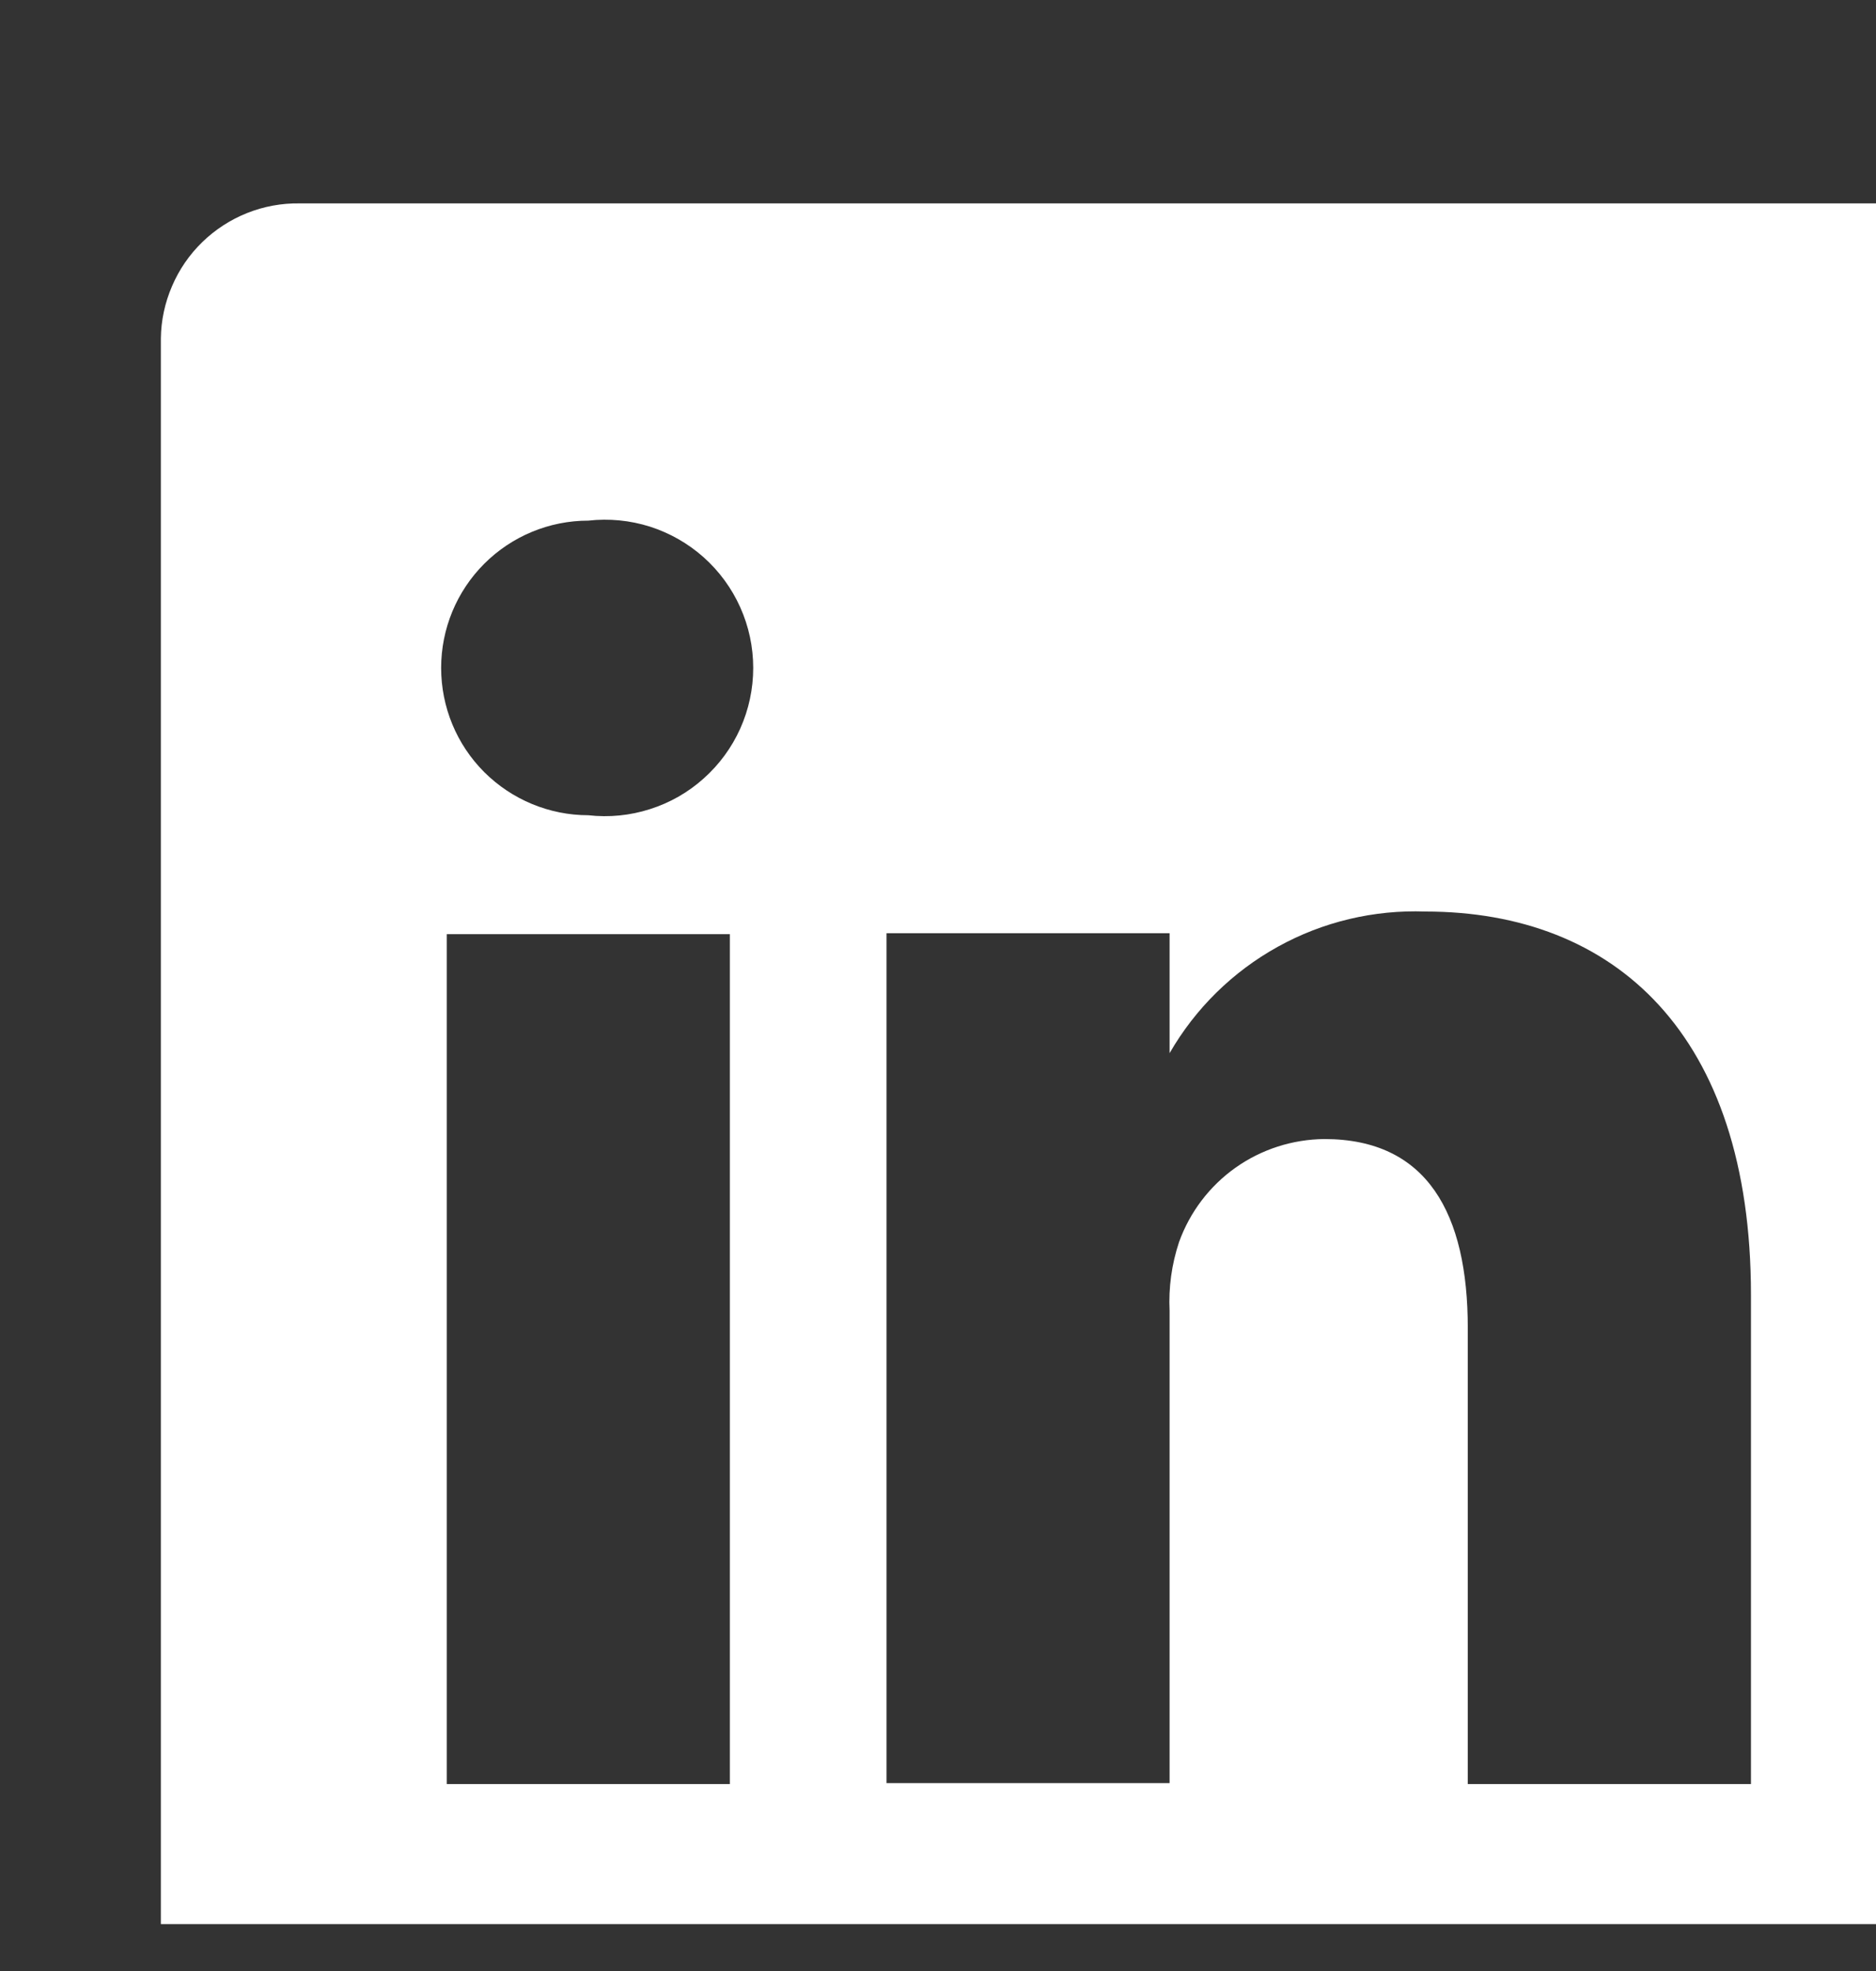 <svg width="20" height="21" viewBox="0 0 20 21" fill="none" xmlns="http://www.w3.org/2000/svg">
<rect x="0" y="0" width="20" height="21" fill="#333333" stroke="none"/>
<g clip-path="url(#clip0_155_938)">
<path d="M20.236 2.167H3.194C3.002 2.164 2.812 2.199 2.634 2.27C2.456 2.341 2.294 2.446 2.156 2.58C2.019 2.713 1.909 2.873 1.834 3.049C1.758 3.225 1.717 3.414 1.715 3.605V20.849C1.717 21.04 1.758 21.23 1.834 21.405C1.909 21.581 2.019 21.741 2.156 21.874C2.294 22.008 2.456 22.113 2.634 22.184C2.812 22.255 3.002 22.29 3.194 22.287H20.236C20.427 22.29 20.618 22.255 20.796 22.184C20.974 22.113 21.136 22.008 21.273 21.874C21.411 21.741 21.52 21.581 21.596 21.405C21.672 21.23 21.712 21.04 21.715 20.849V3.605C21.712 3.414 21.672 3.225 21.596 3.049C21.52 2.873 21.411 2.713 21.273 2.58C21.136 2.446 20.974 2.341 20.796 2.27C20.618 2.199 20.427 2.164 20.236 2.167ZM7.781 19.008H4.763V9.953H7.781V19.008ZM6.272 8.686C5.856 8.686 5.457 8.52 5.162 8.226C4.868 7.932 4.703 7.533 4.703 7.116C4.703 6.7 4.868 6.301 5.162 6.007C5.457 5.712 5.856 5.547 6.272 5.547C6.493 5.522 6.717 5.544 6.929 5.611C7.141 5.679 7.336 5.79 7.502 5.938C7.668 6.086 7.801 6.268 7.892 6.471C7.983 6.674 8.03 6.894 8.03 7.116C8.03 7.339 7.983 7.559 7.892 7.762C7.801 7.965 7.668 8.146 7.502 8.294C7.336 8.443 7.141 8.554 6.929 8.621C6.717 8.689 6.493 8.711 6.272 8.686ZM18.667 19.008H15.648V14.149C15.648 12.931 15.216 12.136 14.119 12.136C13.78 12.139 13.449 12.245 13.172 12.441C12.895 12.637 12.685 12.914 12.57 13.233C12.491 13.47 12.457 13.719 12.469 13.967V18.998H9.451V9.943H12.469V11.221C12.743 10.745 13.142 10.353 13.623 10.087C14.103 9.821 14.647 9.692 15.196 9.712C17.208 9.712 18.667 11.01 18.667 13.796V19.008Z" fill="white"/>
</g>
<defs>
<clipPath id="clip0_155_938">
<rect width="20" height="20" fill="white" transform="translate(0 0.5)"/>
</clipPath>
</defs>
</svg>
